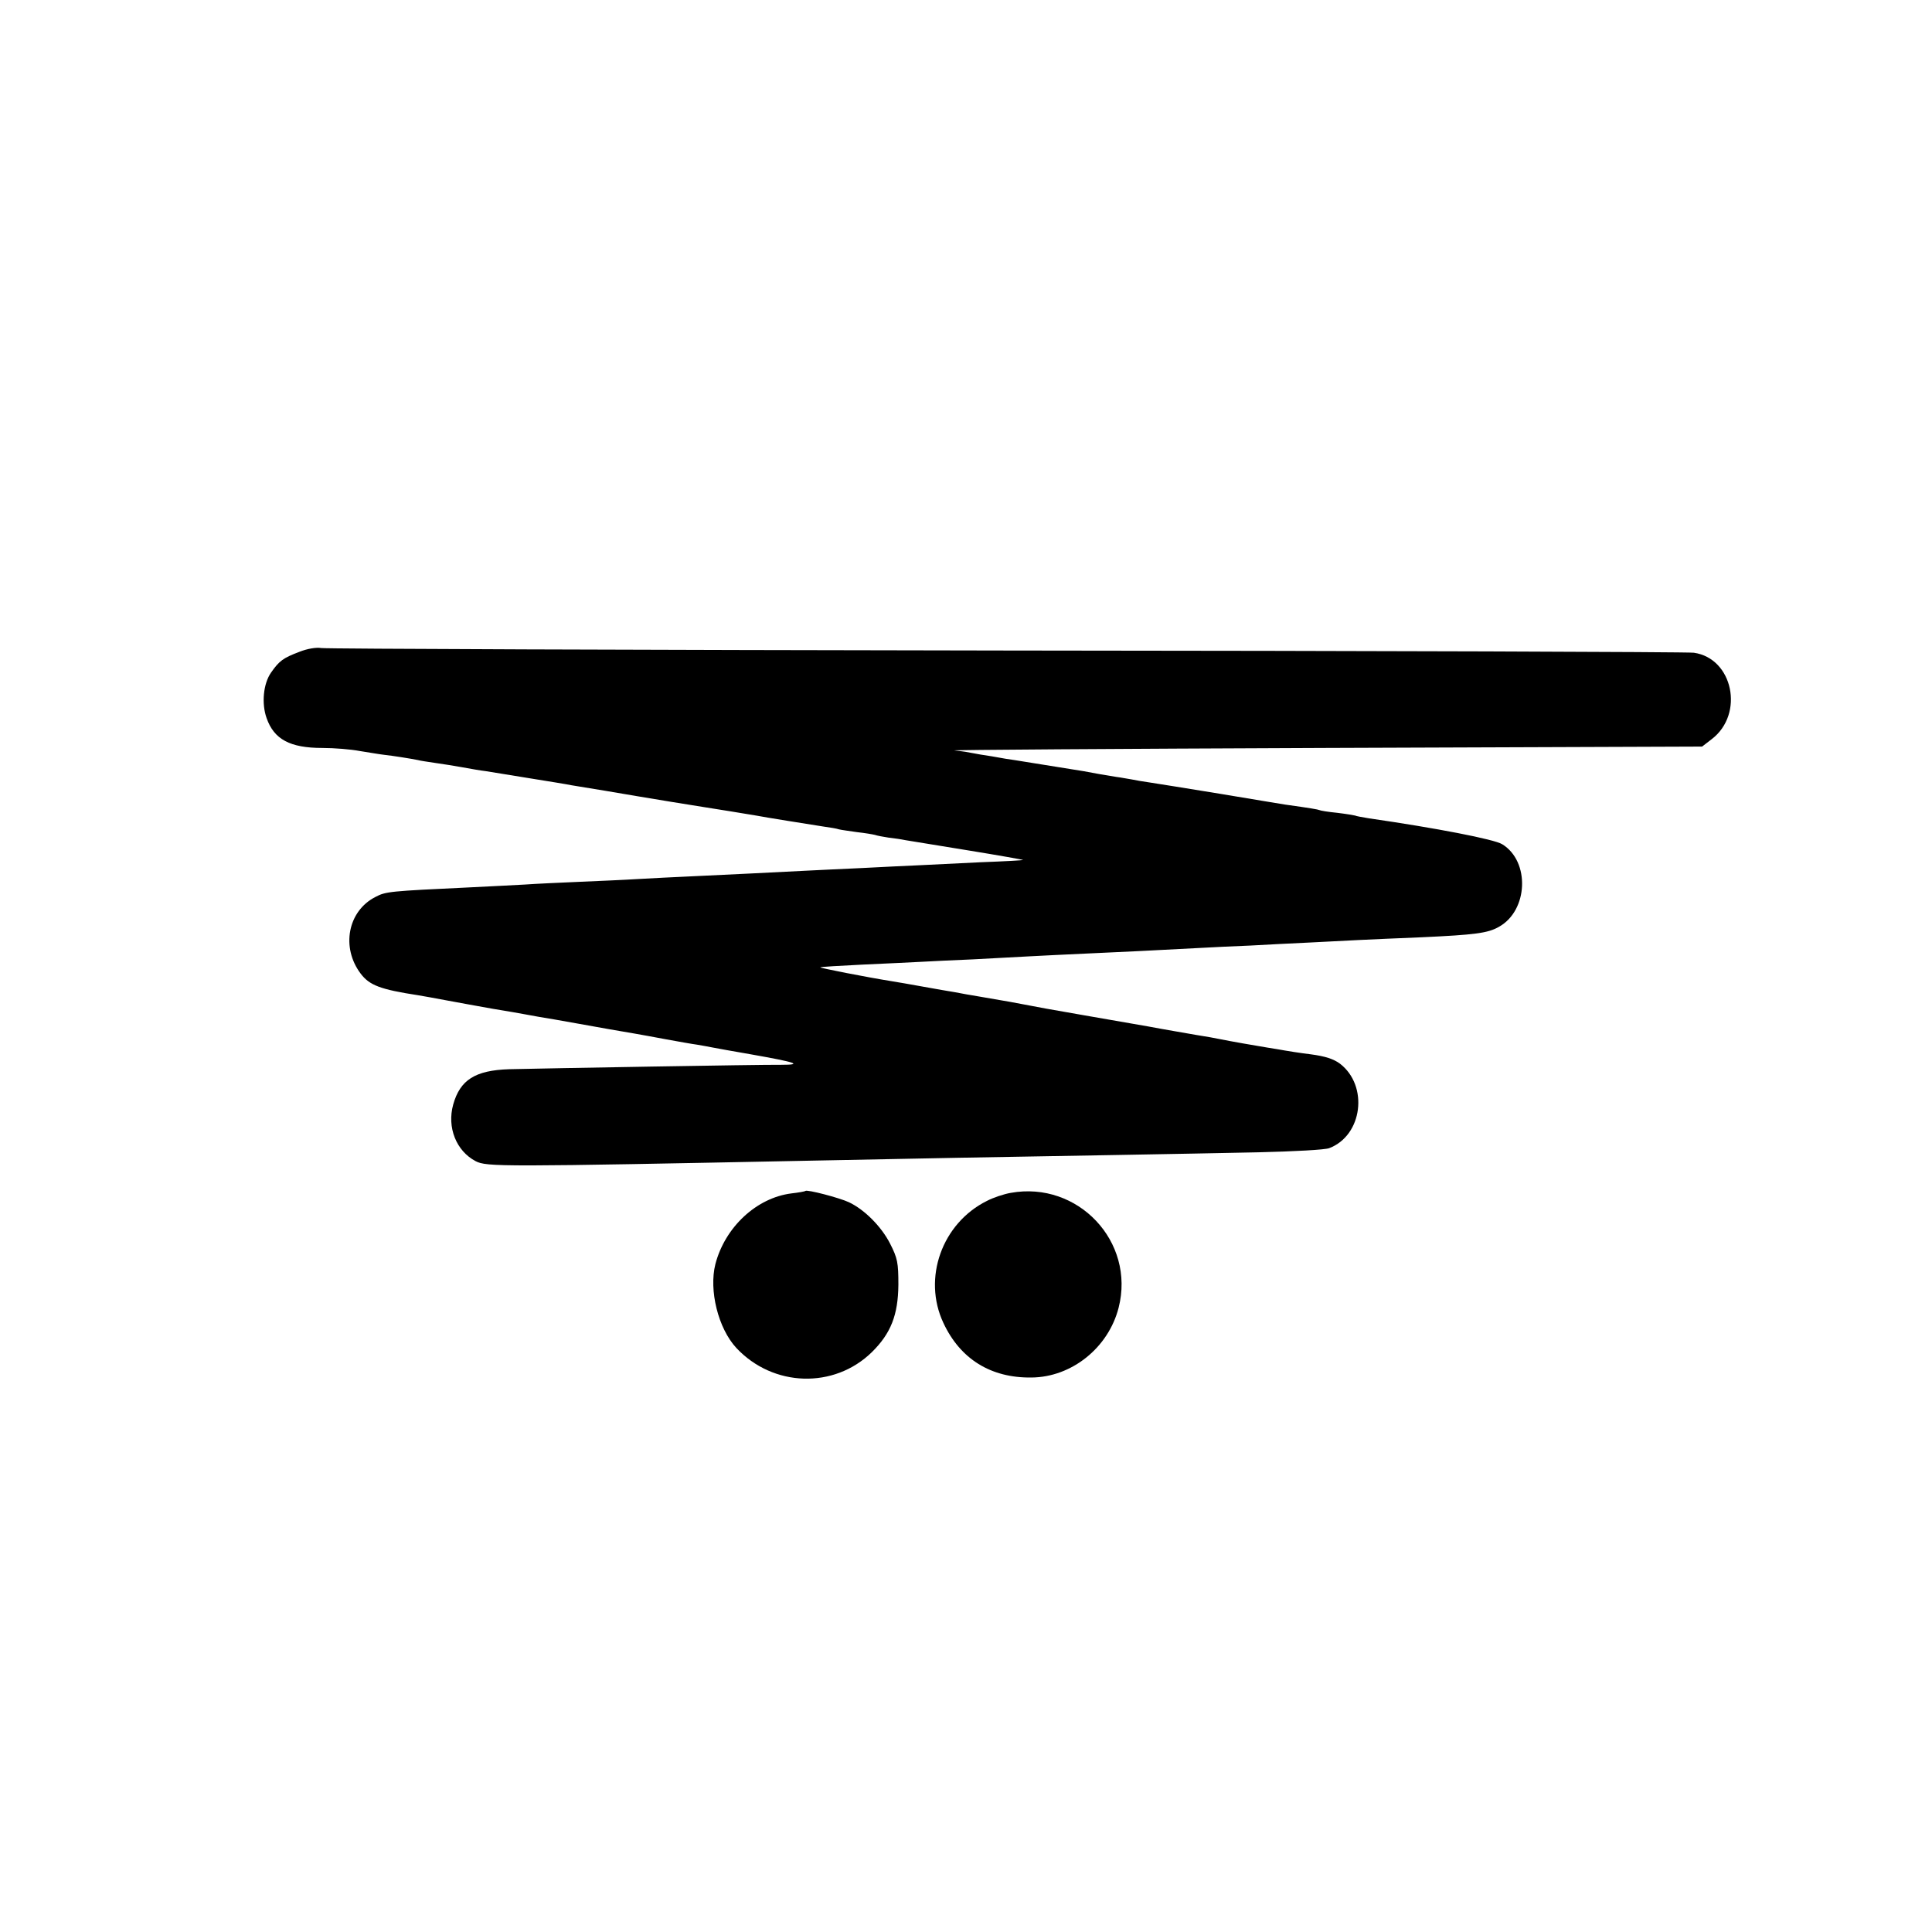 <?xml version="1.0" standalone="no"?>
<!DOCTYPE svg PUBLIC "-//W3C//DTD SVG 20010904//EN"
 "http://www.w3.org/TR/2001/REC-SVG-20010904/DTD/svg10.dtd">
<svg version="1.0" xmlns="http://www.w3.org/2000/svg"
 width="700pt" height="700pt" viewBox="0 0 700 700"
 preserveAspectRatio="xMidYMid meet">
<g transform="translate(0,700) scale(0.1,-0.1)"
fill="#000000" stroke="none">
<path d="M1084 4638 c-58 -22 -72 -32 -102 -75 -28 -40 -35 -112 -16 -165 27
-77 85 -108 202 -108 43 0 104 -5 135 -11 32 -5 72 -12 90 -14 29 -3 98 -14
122 -19 6 -2 33 -6 60 -10 28 -4 73 -11 100 -16 28 -5 66 -12 85 -14 19 -3 91
-15 160 -26 69 -11 136 -22 150 -25 39 -6 212 -35 240 -40 27 -5 213 -35 245
-40 28 -4 155 -25 185 -30 30 -6 188 -31 245 -40 22 -3 47 -7 55 -10 8 -2 38
-6 65 -10 28 -3 57 -8 65 -10 8 -3 31 -7 50 -10 19 -2 46 -6 60 -9 14 -2 116
-19 227 -37 111 -18 201 -34 200 -35 -1 -1 -69 -5 -152 -8 -82 -4 -184 -9
-225 -11 -41 -2 -133 -6 -205 -10 -71 -3 -166 -8 -210 -10 -115 -6 -278 -14
-407 -20 -62 -3 -151 -7 -198 -10 -47 -3 -141 -7 -210 -10 -69 -3 -159 -7
-200 -10 -41 -2 -129 -7 -195 -10 -296 -14 -307 -15 -345 -35 -100 -51 -125
-183 -53 -278 32 -42 71 -57 208 -78 17 -3 64 -11 105 -19 41 -8 116 -21 165
-30 50 -8 100 -17 111 -19 12 -2 37 -7 55 -10 19 -3 84 -14 144 -25 106 -19
128 -23 205 -36 19 -3 71 -13 115 -21 44 -8 94 -17 110 -19 17 -3 41 -7 55
-10 14 -3 77 -14 140 -25 164 -29 192 -38 110 -38 -73 1 -860 -13 -985 -16
-124 -4 -178 -39 -203 -128 -23 -83 11 -168 81 -205 40 -21 89 -21 1232 2 116
2 345 7 510 10 394 7 816 14 1096 20 126 3 240 9 255 15 121 46 143 226 39
306 -23 17 -53 27 -106 34 -41 5 -84 12 -95 14 -12 2 -39 7 -60 10 -43 7 -135
23 -174 31 -14 3 -52 10 -85 15 -33 6 -112 19 -175 31 -63 11 -167 29 -230 40
-153 27 -161 28 -190 34 -14 3 -50 9 -80 15 -30 5 -80 14 -110 19 -30 5 -71
12 -90 16 -19 3 -71 12 -115 20 -44 8 -96 17 -115 20 -88 14 -261 48 -258 50
2 2 71 6 153 10 83 4 177 8 210 10 33 2 119 6 190 9 72 4 164 9 205 11 41 2
134 7 205 10 133 6 238 11 405 20 52 3 138 7 190 9 52 3 149 8 215 11 134 7
208 11 405 19 195 9 241 15 281 38 106 59 113 237 12 299 -28 18 -241 59 -483
94 -24 4 -47 8 -50 10 -3 1 -32 6 -65 10 -32 3 -62 8 -65 10 -4 2 -31 7 -125
20 -11 2 -117 19 -235 39 -118 19 -233 38 -255 41 -22 3 -51 8 -65 11 -14 2
-38 7 -55 9 -33 5 -89 15 -120 21 -18 3 -154 25 -249 40 -21 3 -47 7 -56 9
-10 2 -40 7 -67 11 -26 5 -51 9 -55 10 -5 1 -23 3 -40 5 -18 2 584 6 1338 9
l1371 5 35 27 c119 91 77 293 -65 313 -23 3 -1144 7 -2492 8 -1347 2 -2464 6
-2481 9 -18 3 -50 -2 -80 -14z"/>
<path d="M2918 2685 c-2 -2 -25 -6 -51 -9 -126 -16 -240 -122 -275 -256 -24
-95 10 -233 76 -304 133 -142 354 -149 491 -15 69 68 95 135 96 244 0 80 -3
96 -30 149 -31 61 -92 123 -149 150 -34 16 -152 47 -158 41z"/>
<path d="M3662 2678 c-24 -4 -63 -17 -86 -29 -163 -81 -234 -280 -158 -442 61
-131 172 -200 319 -198 146 1 279 108 316 253 61 239 -147 460 -391 416z"/>
</g>
</svg>
